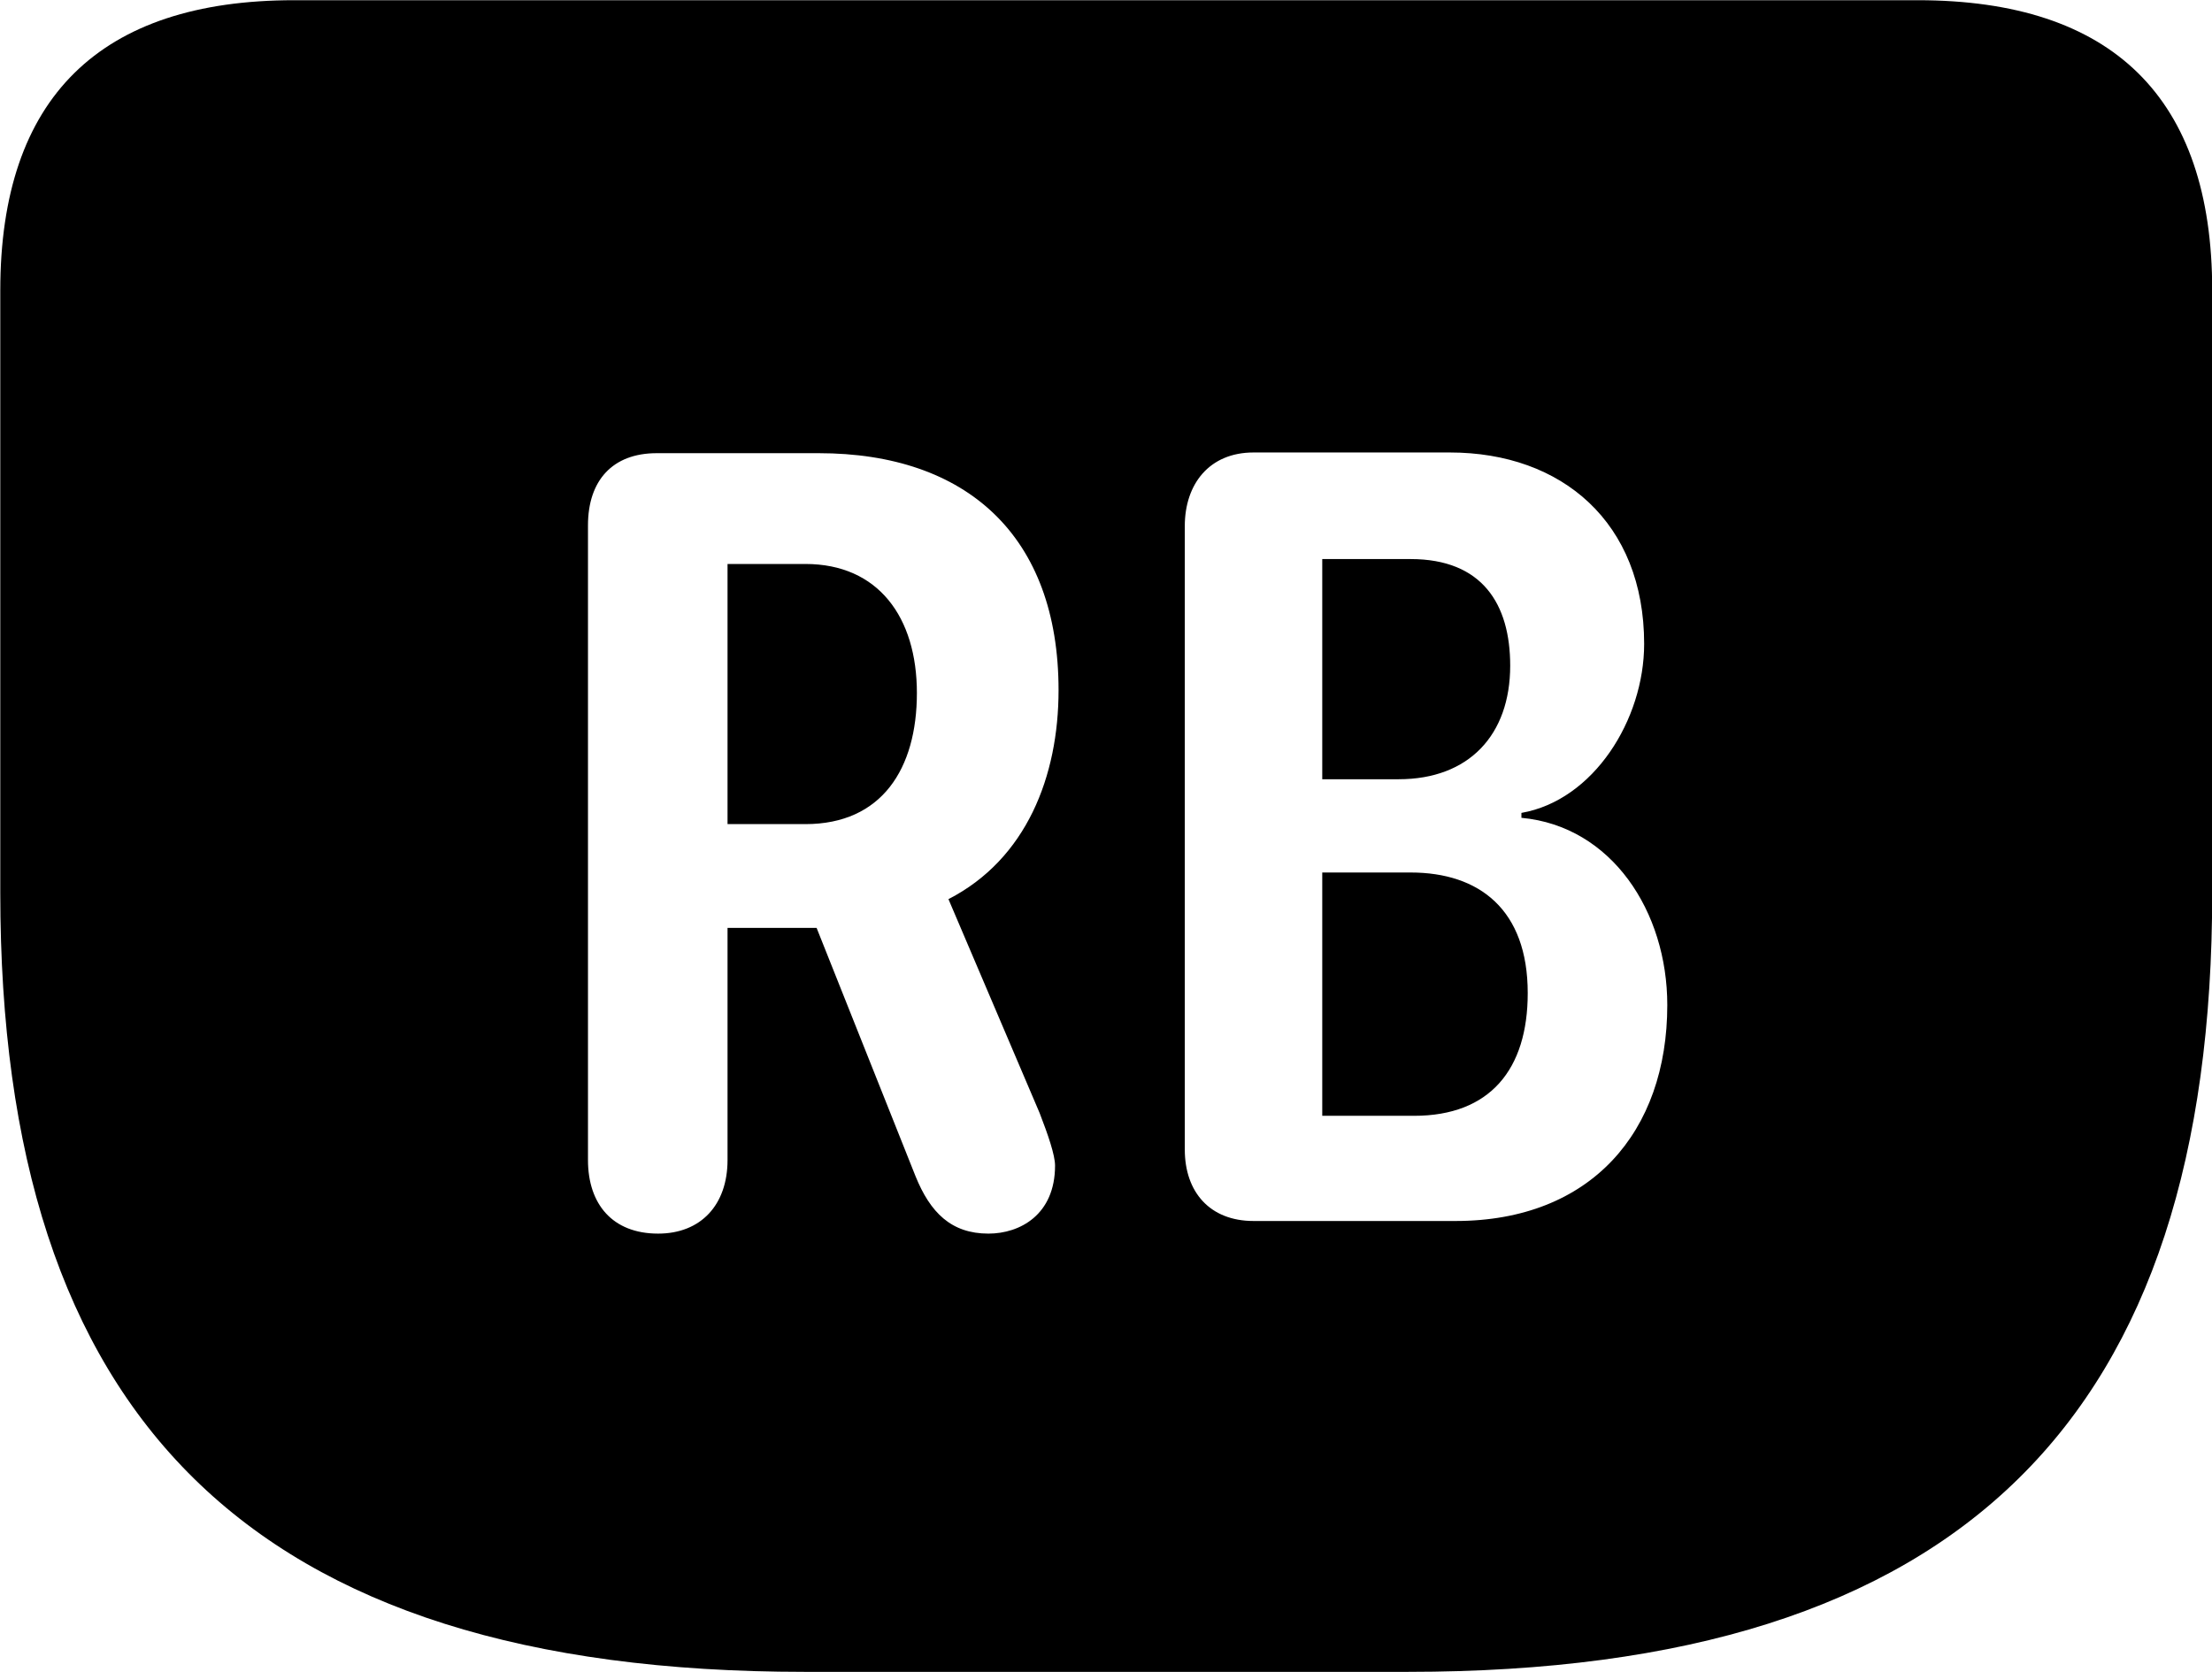 <svg viewBox="0 0 31.541 23.844" xmlns="http://www.w3.org/2000/svg"><path d="M11.474 23.843H20.074C28.004 23.843 31.544 20.193 31.544 12.733V4.143C31.544 1.393 30.124 0.003 27.344 0.003H4.194C1.424 0.003 0.004 1.393 0.004 4.143V12.733C0.004 20.193 3.544 23.843 11.474 23.843ZM17.874 17.413C17.254 17.413 16.894 17.003 16.894 16.393V7.503C16.894 6.903 17.244 6.453 17.874 6.453H20.674C22.274 6.453 23.444 7.453 23.444 9.183C23.444 10.263 22.724 11.413 21.694 11.593V11.663C22.984 11.783 23.774 13.003 23.774 14.333C23.774 16.143 22.684 17.413 20.754 17.413ZM9.384 17.593C8.734 17.593 8.384 17.173 8.384 16.543V7.493C8.384 6.853 8.734 6.463 9.364 6.463H11.674C13.784 6.463 15.094 7.643 15.094 9.843C15.094 11.073 14.634 12.253 13.524 12.823L14.824 15.873C14.944 16.183 15.044 16.473 15.044 16.623C15.044 17.323 14.544 17.593 14.094 17.593C13.564 17.593 13.264 17.293 13.054 16.773L11.644 13.233H10.374V16.543C10.374 17.183 9.994 17.593 9.384 17.593ZM18.854 11.113H19.944C20.944 11.113 21.534 10.483 21.534 9.493C21.534 8.613 21.134 7.973 20.114 7.973H18.854ZM10.374 11.753H11.484C12.574 11.753 13.074 10.963 13.074 9.883C13.074 8.803 12.524 8.043 11.484 8.043H10.374ZM18.854 15.913H20.164C21.244 15.913 21.784 15.253 21.784 14.163C21.784 12.973 21.094 12.443 20.114 12.443H18.854Z" /></svg>